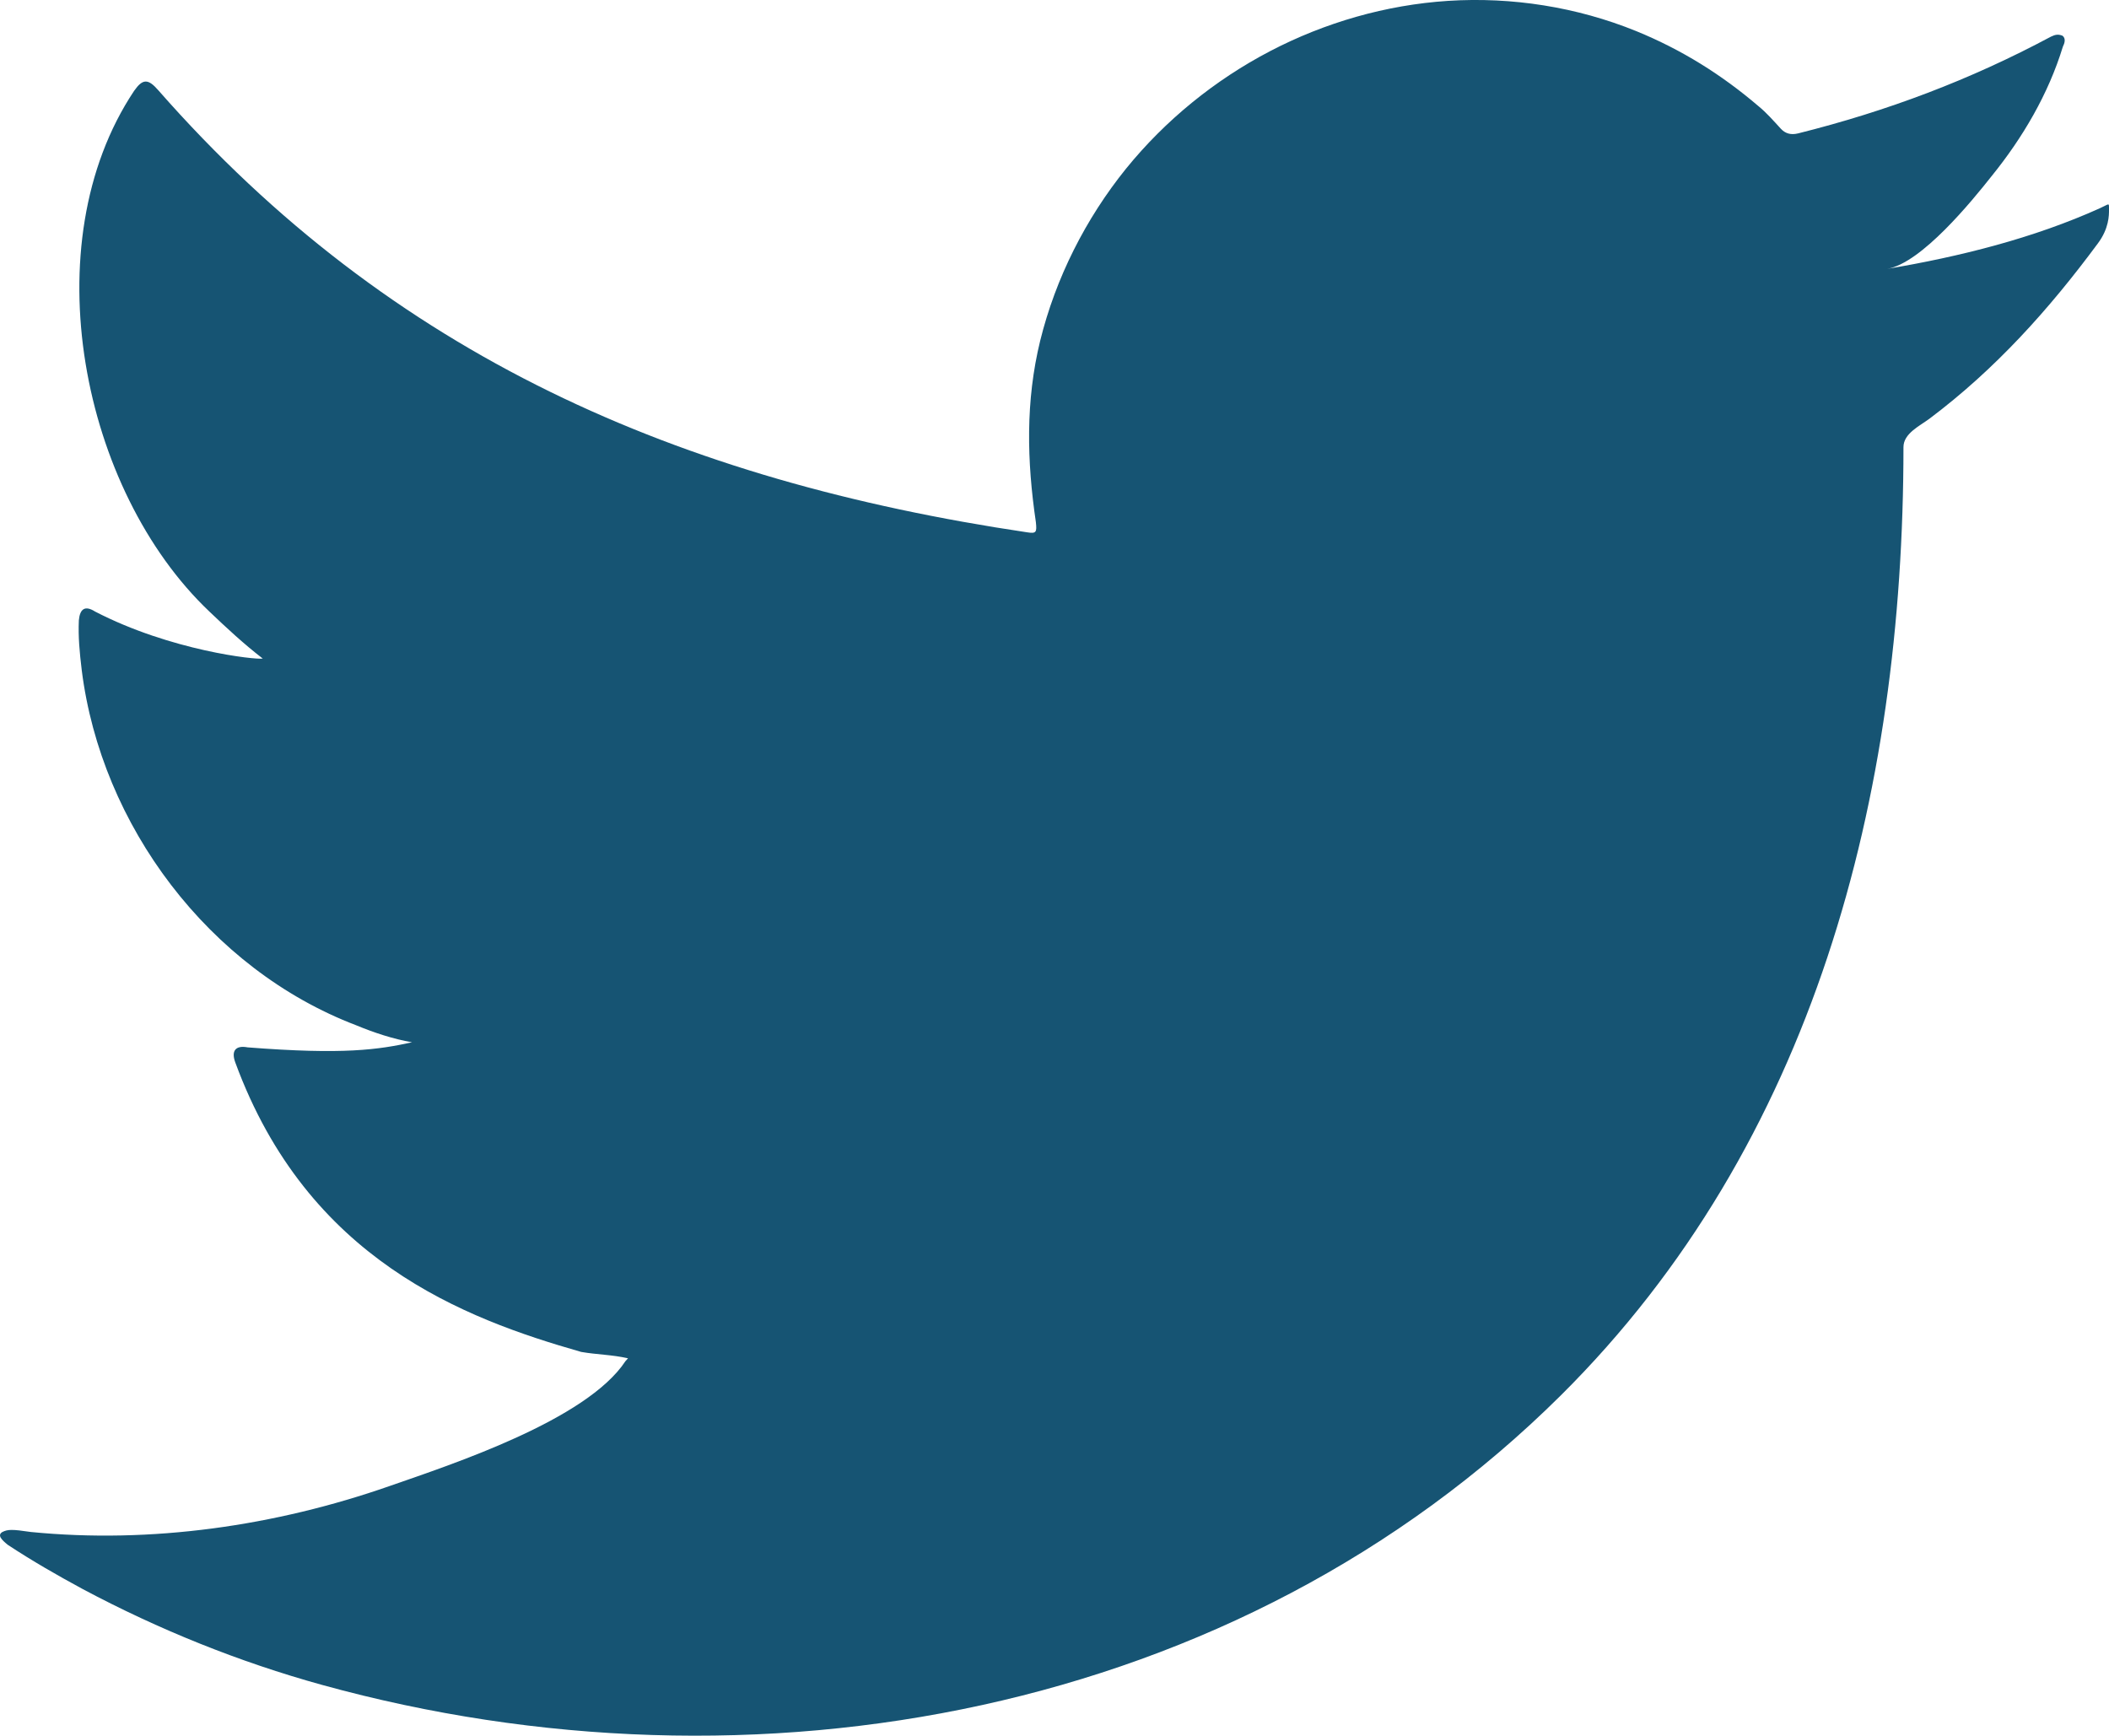 <?xml version="1.0" encoding="UTF-8"?>
<!DOCTYPE svg PUBLIC "-//W3C//DTD SVG 1.1//EN" "http://www.w3.org/Graphics/SVG/1.1/DTD/svg11.dtd">
<!-- Creator: CorelDRAW 2021 (64-Bit) -->
<svg xmlns="http://www.w3.org/2000/svg" xml:space="preserve" width="88.493mm" height="72.835mm" version="1.1" style="shape-rendering:geometricPrecision; text-rendering:geometricPrecision; image-rendering:optimizeQuality; fill-rule:evenodd; clip-rule:evenodd"
viewBox="0 0 1256.78 1034.41"
 xmlns:xlink="http://www.w3.org/1999/xlink"
 xmlns:xodm="http://www.corel.com/coreldraw/odm/2003">
 <defs>
  <style type="text/css">
   <![CDATA[
    .fil0 {fill:#165473;fill-rule:nonzero}
   ]]>
  </style>
 </defs>
 <g id="Capa_x0020_1">
  <path class="fil0" d="M1251.62 123.98c-39.97,18.07 -84.02,29.01 -127,36.25 20.41,-3.44 50.5,-40.44 62.32,-55.4 18.48,-22.84 33.74,-48.84 42.33,-76.95 1.08,-2.17 1.94,-4.94 -0.21,-6.6 -2.79,-1.1 -4.51,-0.54 -6.87,0.56 -48.14,25.77 -97.77,44.44 -150.64,57.65 -4.51,1.12 -7.74,0 -10.31,-2.75 -4.51,-4.92 -8.6,-9.6 -13.32,-13.45 -22.13,-18.93 -45.99,-33.76 -72.85,-44.74 -35.45,-14.4 -74.13,-20.48 -112.17,-18.03 -36.96,2.41 -73.28,12.85 -106.15,30.02 -32.87,17.19 -62.32,41.11 -85.74,69.99 -24.07,29.85 -41.9,65.11 -51.14,102.48 -8.81,36.06 -7.95,71.75 -2.58,108.2 0.64,6.04 0.21,6.88 -5.16,6.04 -207.15,-30.79 -378.63,-104.84 -517.87,-263.53 -6.02,-6.9 -9.24,-6.9 -14.4,0.51 -60.81,91.35 -31.16,238.12 44.91,310.23 10.1,9.63 20.41,19.23 31.8,28.02 -4.08,0.84 -54.79,-4.66 -99.92,-28.02 -6.02,-3.8 -9.03,-1.63 -9.67,5.24 -0.43,9.86 0.43,18.95 1.72,29.66 11.6,92.59 75.86,178.25 163.53,211.66 10.53,4.38 22.14,8.23 33.31,10.14 -19.98,4.39 -40.61,7.52 -97.99,3.03 -7.31,-1.38 -9.89,2.21 -7.31,9.07 43.19,117.52 136.24,152.48 206.08,172.43 9.24,1.63 18.48,1.63 27.93,3.82l-1.5 1.63c-23.21,35.26 -103.36,61.5 -140.75,74.54 -67.9,23.72 -141.82,34.41 -213.6,27.33 -11.39,-1.7 -13.75,-1.57 -16.98,0 -3.22,1.93 -0.43,4.69 3.22,7.65 14.61,9.63 29.44,18.14 44.7,26.39 45.34,24.15 93.04,43.39 142.68,57.12 256.57,70.83 545.38,18.78 738.14,-172.62 151.28,-150.29 204.14,-357.57 204.14,-565.09 0,-8.12 9.67,-12.61 15.47,-16.91 39.33,-29.57 71.13,-64.96 100.35,-104.45 6.66,-8.9 6.66,-16.78 6.66,-20.03l0 -1.1c0,-3.31 0,-2.32 -5.16,0z"/>
 </g>
</svg>
